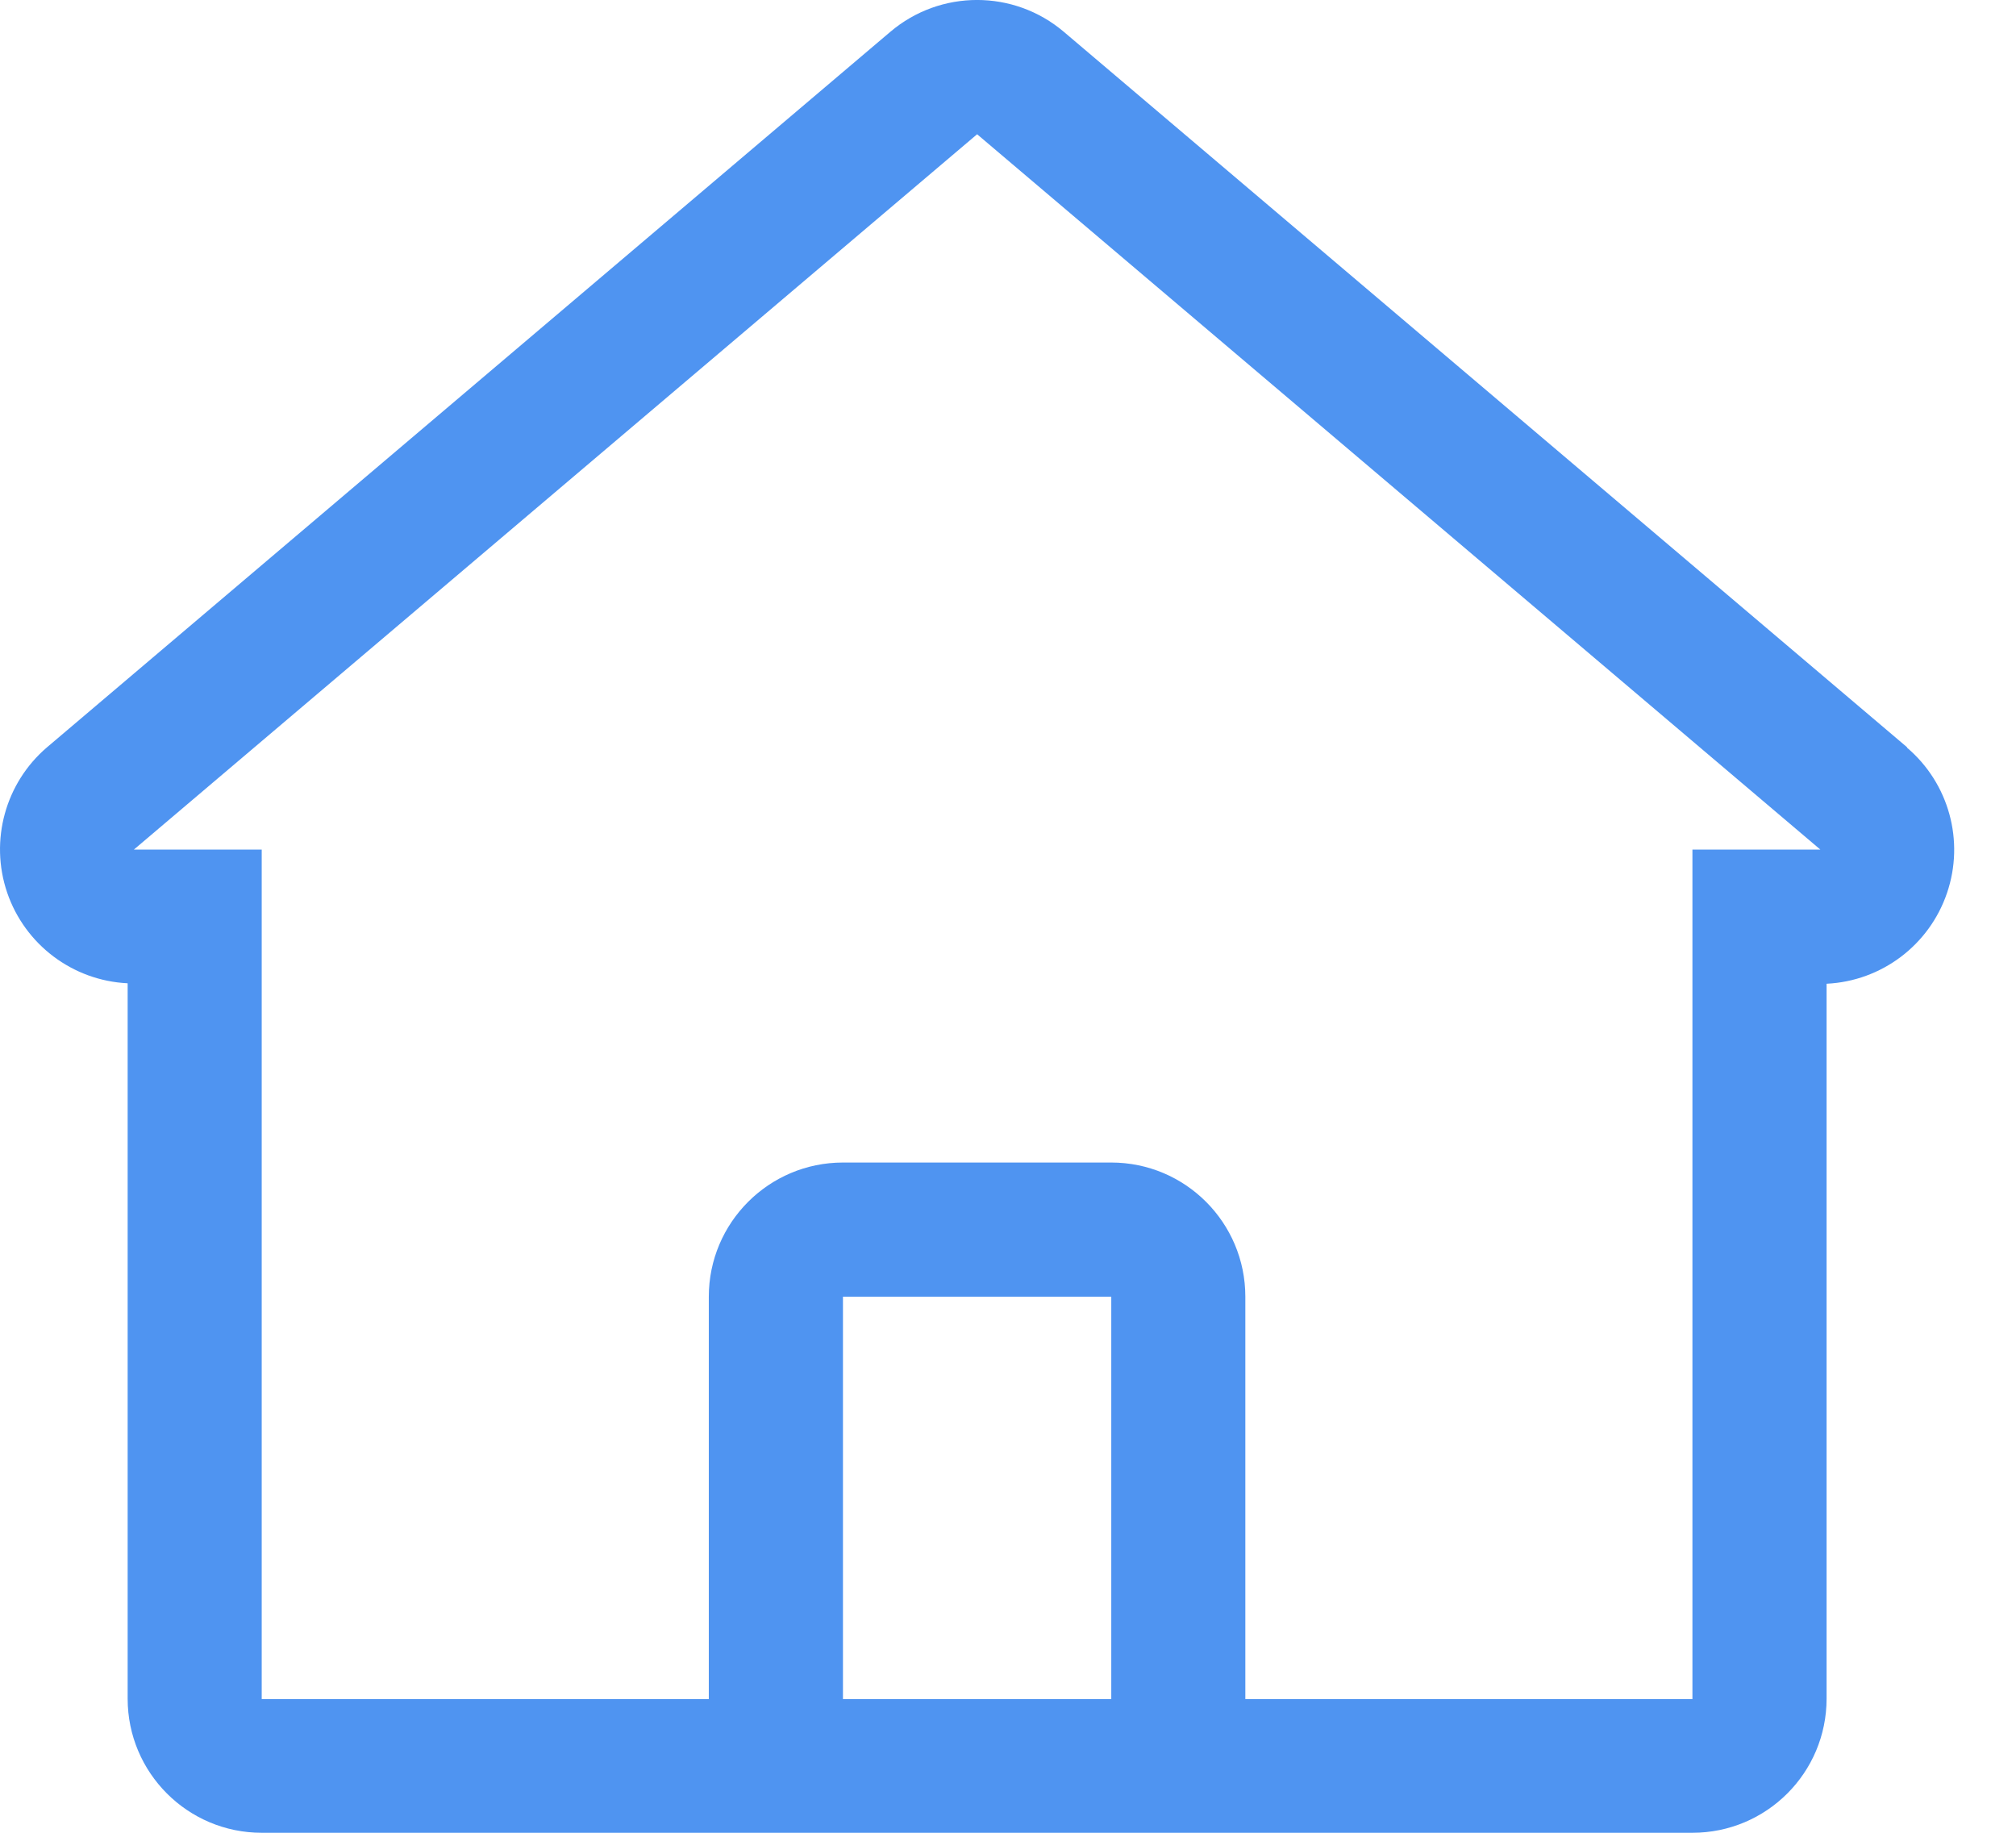 <svg width="22" height="20" viewBox="0 0 22 20" fill="none" xmlns="http://www.w3.org/2000/svg">
<path fill-rule="evenodd" clip-rule="evenodd" d="M20.811 8.154L11.609 0.347C11.063 -0.116 10.262 -0.116 9.716 0.347L0.514 8.154C0.058 8.543 -0.115 9.172 0.078 9.74C0.272 10.308 0.793 10.701 1.393 10.73V18.536C1.393 19.345 2.048 20 2.856 20H18.469C19.278 20 19.933 19.345 19.933 18.536V10.735C20.533 10.706 21.054 10.313 21.247 9.745C21.441 9.177 21.268 8.548 20.811 8.159V8.154ZM10.175 18.541H9.199V14.15H12.127V18.541H10.175ZM18.469 9.271V18.541H13.59V14.15C13.59 13.342 12.935 12.686 12.127 12.686H9.199C8.391 12.686 7.735 13.342 7.735 14.15V18.541H2.856V9.271H1.461L10.663 1.465L19.865 9.271H18.469Z" fill="#4F94F1"/>
</svg>
